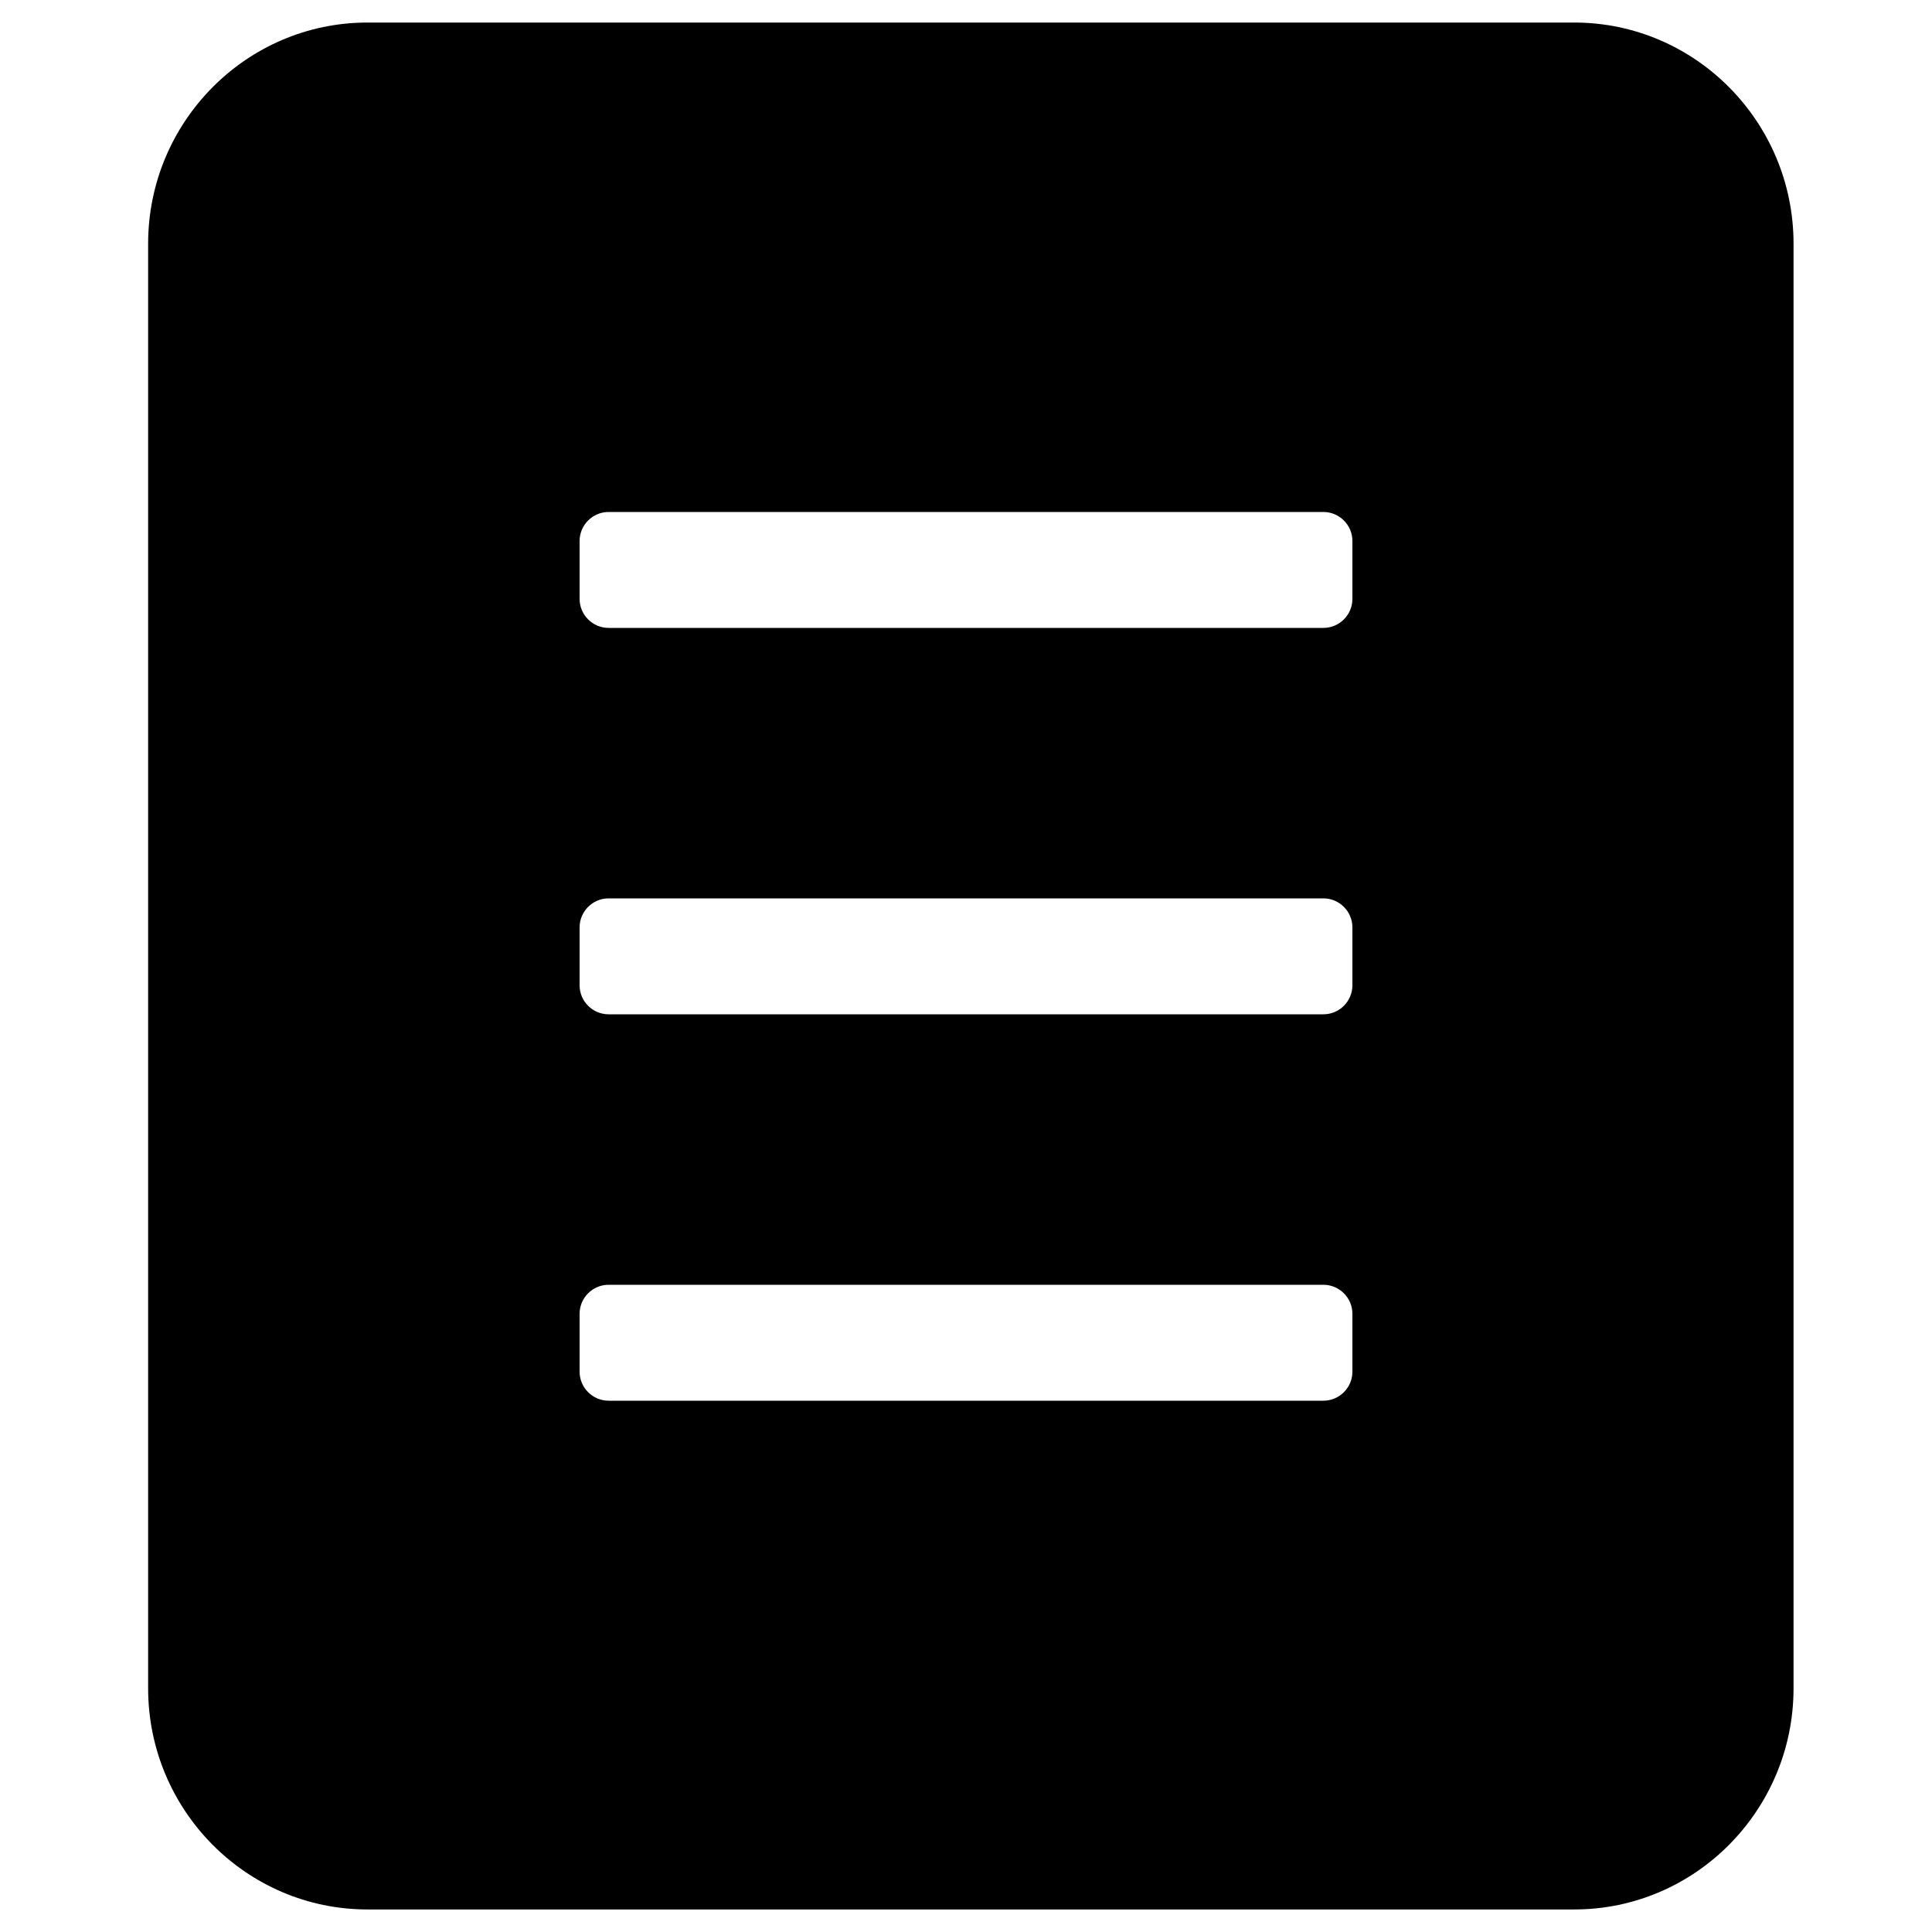 <?xml version="1.0" encoding="utf-8"?>
<!-- Generator: Adobe Illustrator 22.0.0, SVG Export Plug-In . SVG Version: 6.00 Build 0)  -->
<svg version="1.1" id="其它_1_" xmlns="http://www.w3.org/2000/svg" xmlns:xlink="http://www.w3.org/1999/xlink" x="0px" y="0px"
	 viewBox="0 0 200 200" enable-background="new 0 0 200 200" xml:space="preserve">
<g>
	<path fill="currentColor" d="M162.964,197.667H38.036c-12.518,0-22.702-10.271-22.702-22.895V25.228
		c0-12.624,10.184-22.894,22.702-22.894h124.928c12.519,0,22.703,10.27,22.703,22.894v149.545
		C185.667,187.396,175.482,197.667,162.964,197.667z M38.036,14.333c-5.901,0-10.702,4.887-10.702,10.894v149.545
		c0,6.007,4.801,10.895,10.702,10.895h124.928c5.901,0,10.703-4.888,10.703-10.895V25.228c0-6.007-4.802-10.894-10.703-10.894
		H38.036z"/>
	<path fill="currentColor" d="M162.964,8.333H38.036c-9.186,0-16.703,7.602-16.703,16.894v149.545c0,9.292,7.516,16.894,16.703,16.894
		h124.928c9.186,0,16.703-7.602,16.703-16.894V25.228C179.667,15.936,172.151,8.333,162.964,8.333z M140,142c0,1.65-1.35,3-3,3H63
		c-1.65,0-3-1.35-3-3v-6c0-1.65,1.35-3,3-3h74c1.65,0,3,1.35,3,3V142z M140,102c0,1.65-1.35,3-3,3H63c-1.65,0-3-1.35-3-3v-6
		c0-1.65,1.35-3,3-3h74c1.65,0,3,1.35,3,3V102z M140,62c0,1.65-1.35,3-3,3H63c-1.65,0-3-1.35-3-3v-6c0-1.65,1.35-3,3-3h74
		c1.65,0,3,1.35,3,3V62z"/>
</g>
</svg>
